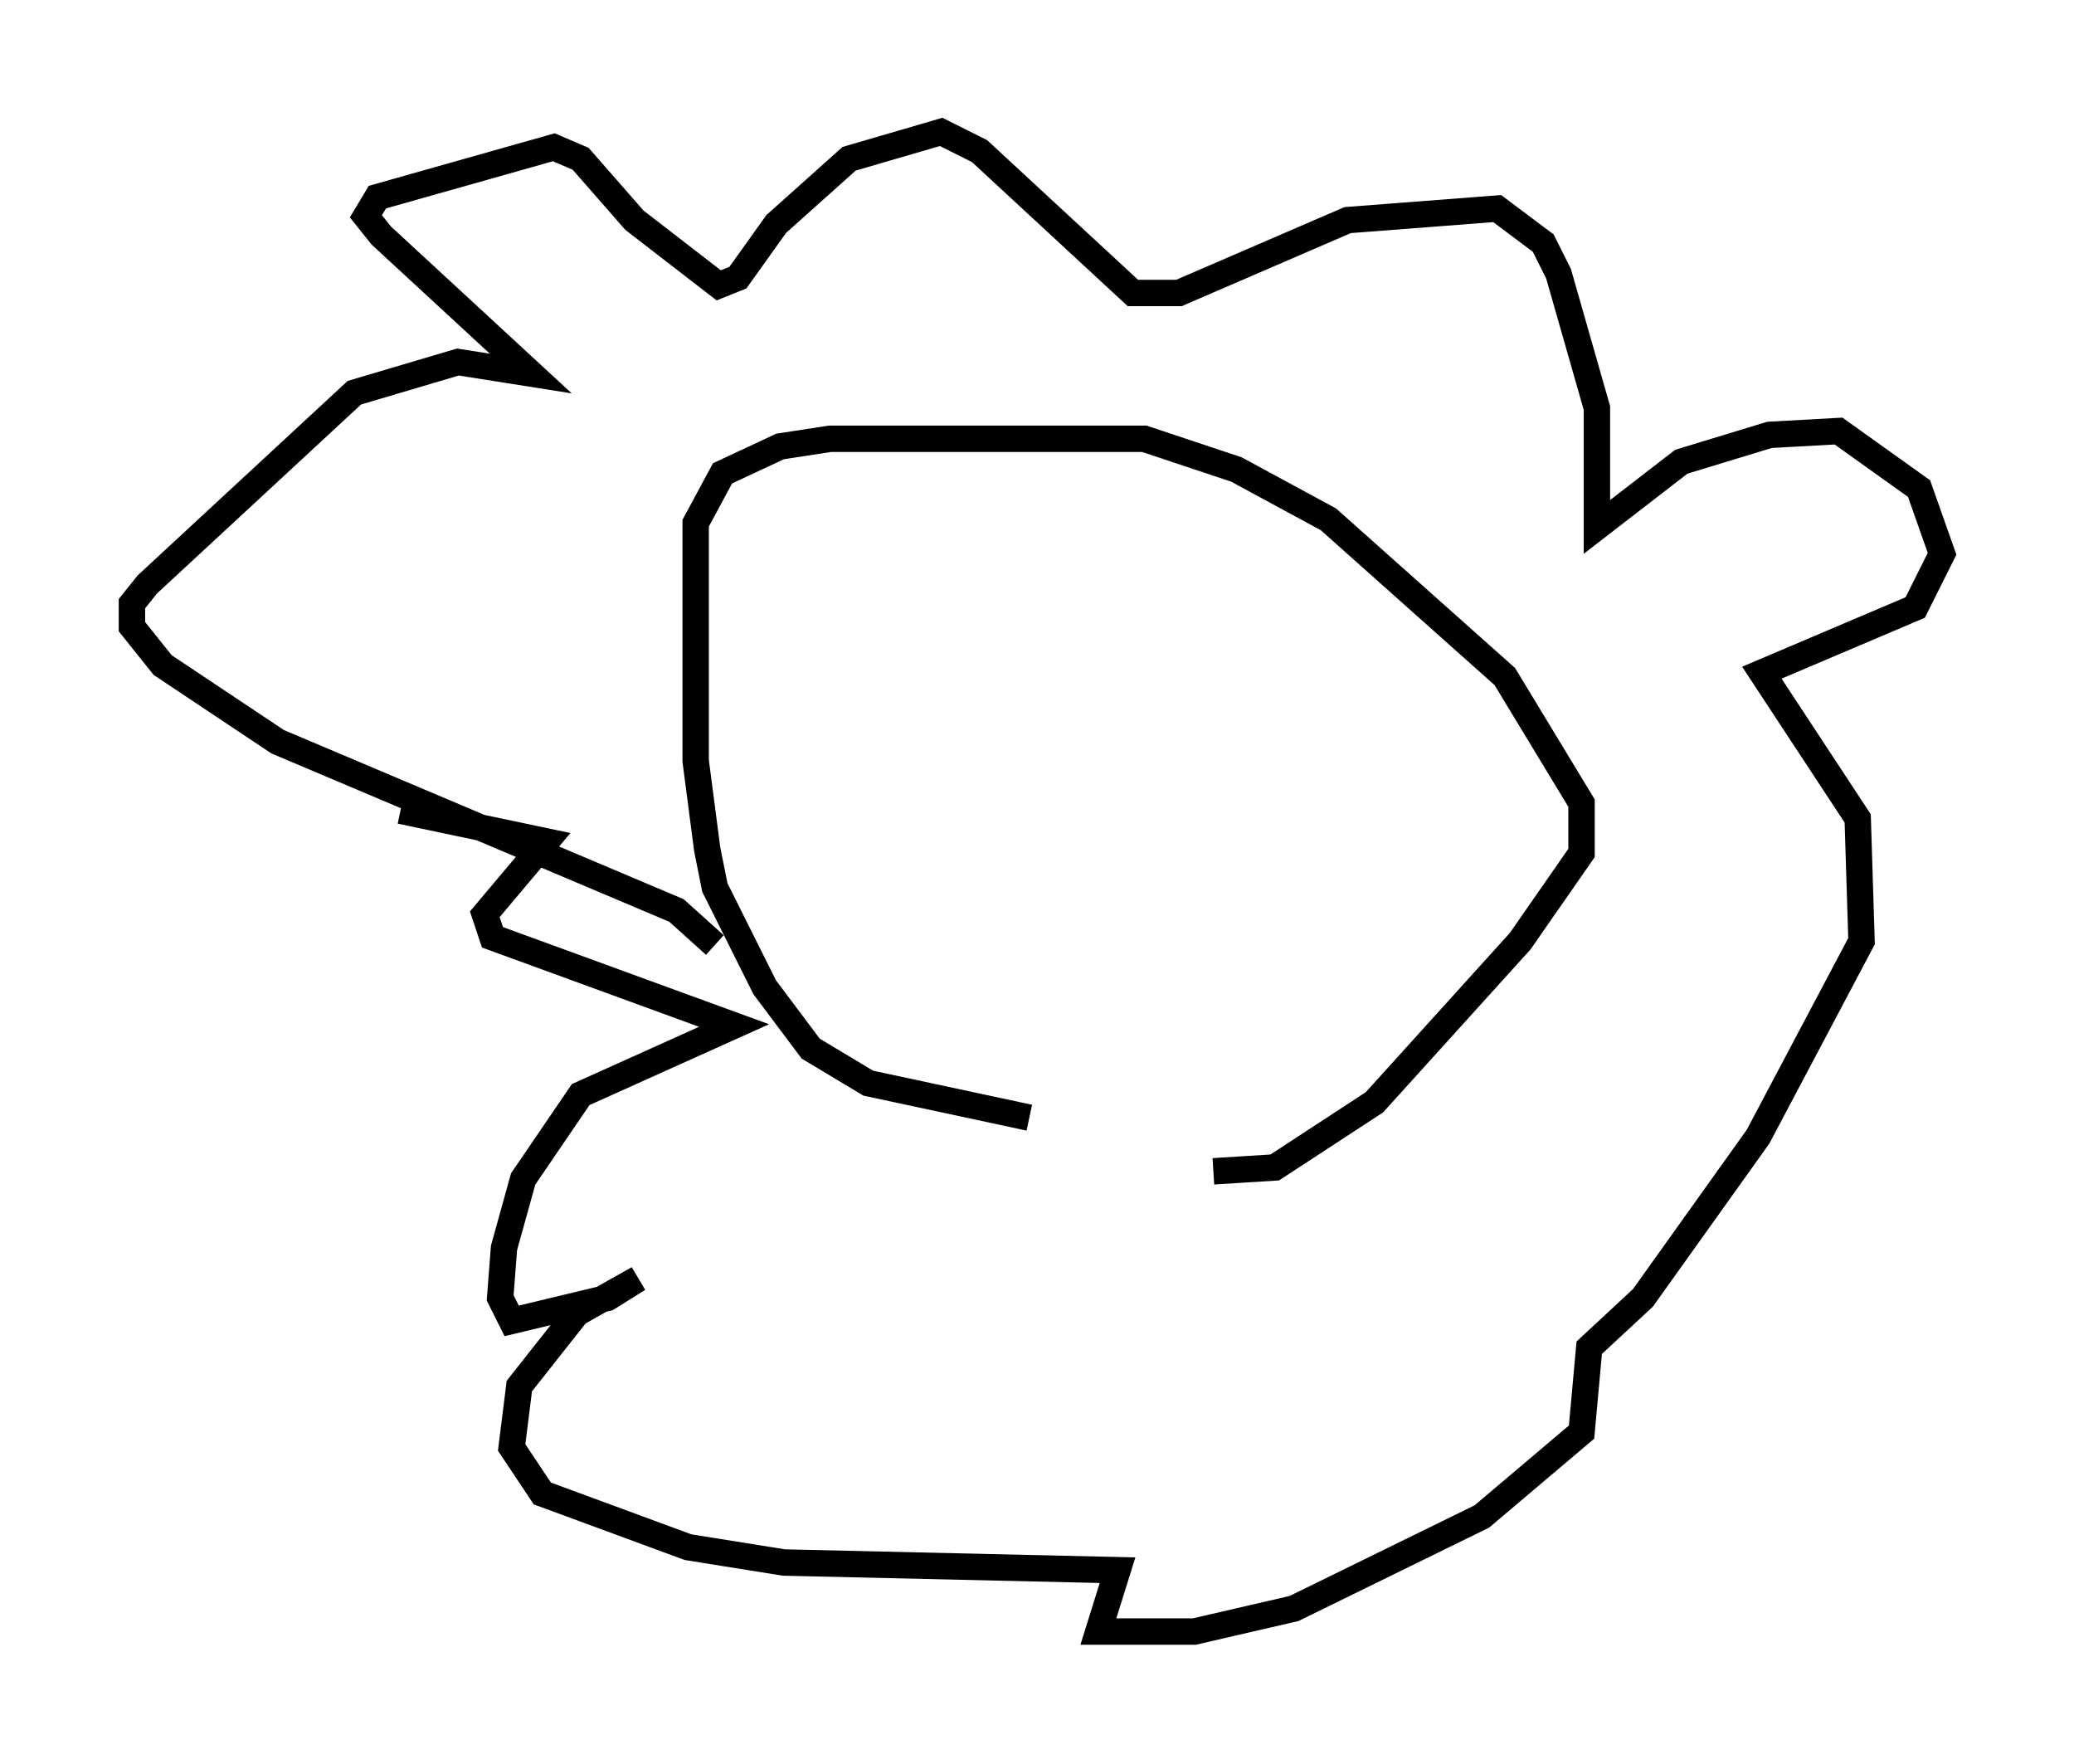 <?xml version="1.0" encoding="utf-8" ?>
<svg baseProfile="full" height="66.793" version="1.1" width="78.559" xmlns="http://www.w3.org/2000/svg" xmlns:ev="http://www.w3.org/2001/xml-events" xmlns:xlink="http://www.w3.org/1999/xlink"><defs /><rect fill="white" height="66.793" width="78.559" x="0" y="0" /><path d="M47.704, 42.184 m-8.715, 0.145 l-6.101, -1.307 -2.179, -1.307 l-1.743, -2.324 -1.888, -3.777 l-0.291, -1.453 -0.436, -3.341 l0.0, -9.006 1.017, -1.888 l2.179, -1.017 1.888, -0.291 l11.911, 0.0 3.486, 1.162 l3.486, 1.888 6.682, 5.955 l2.905, 4.793 0.0, 1.888 l-2.324, 3.341 -5.52, 6.101 l-3.777, 2.469 -2.324, 0.145 m-18.883, -8.57 l-1.453, -1.307 -15.106, -6.391 l-4.358, -2.905 -1.162, -1.453 l0.0, -0.872 0.581, -0.726 l7.844, -7.263 3.922, -1.162 l2.76, 0.436 -5.665, -5.229 l-0.581, -0.726 0.436, -0.726 l6.682, -1.888 1.017, 0.436 l2.034, 2.324 3.196, 2.469 l0.726, -0.291 1.453, -2.034 l2.76, -2.469 3.486, -1.017 l1.453, 0.726 5.81, 5.374 l1.743, 0.0 6.391, -2.76 l5.665, -0.436 1.743, 1.307 l0.581, 1.162 1.453, 5.084 l0.0, 4.503 3.196, -2.469 l3.341, -1.017 2.615, -0.145 l3.05, 2.179 0.872, 2.469 l-1.017, 2.034 -5.81, 2.469 l3.631, 5.52 0.145, 4.648 l-3.922, 7.408 -4.358, 6.101 l-2.034, 1.888 -0.291, 3.196 l-3.777, 3.196 -7.117, 3.486 l-3.777, 0.872 -3.631, 0.0 l0.726, -2.324 -12.637, -0.291 l-3.631, -0.581 -5.52, -2.034 l-1.162, -1.743 0.291, -2.324 l2.179, -2.76 2.324, -1.307 l-1.162, 0.726 -3.631, 0.872 l-0.436, -0.872 0.145, -1.888 l0.726, -2.615 2.179, -3.196 l5.81, -2.615 -9.151, -3.341 l-0.291, -0.872 2.324, -2.76 l-5.52, -1.162 " fill="none" stroke="black" stroke-width="1" /></svg>